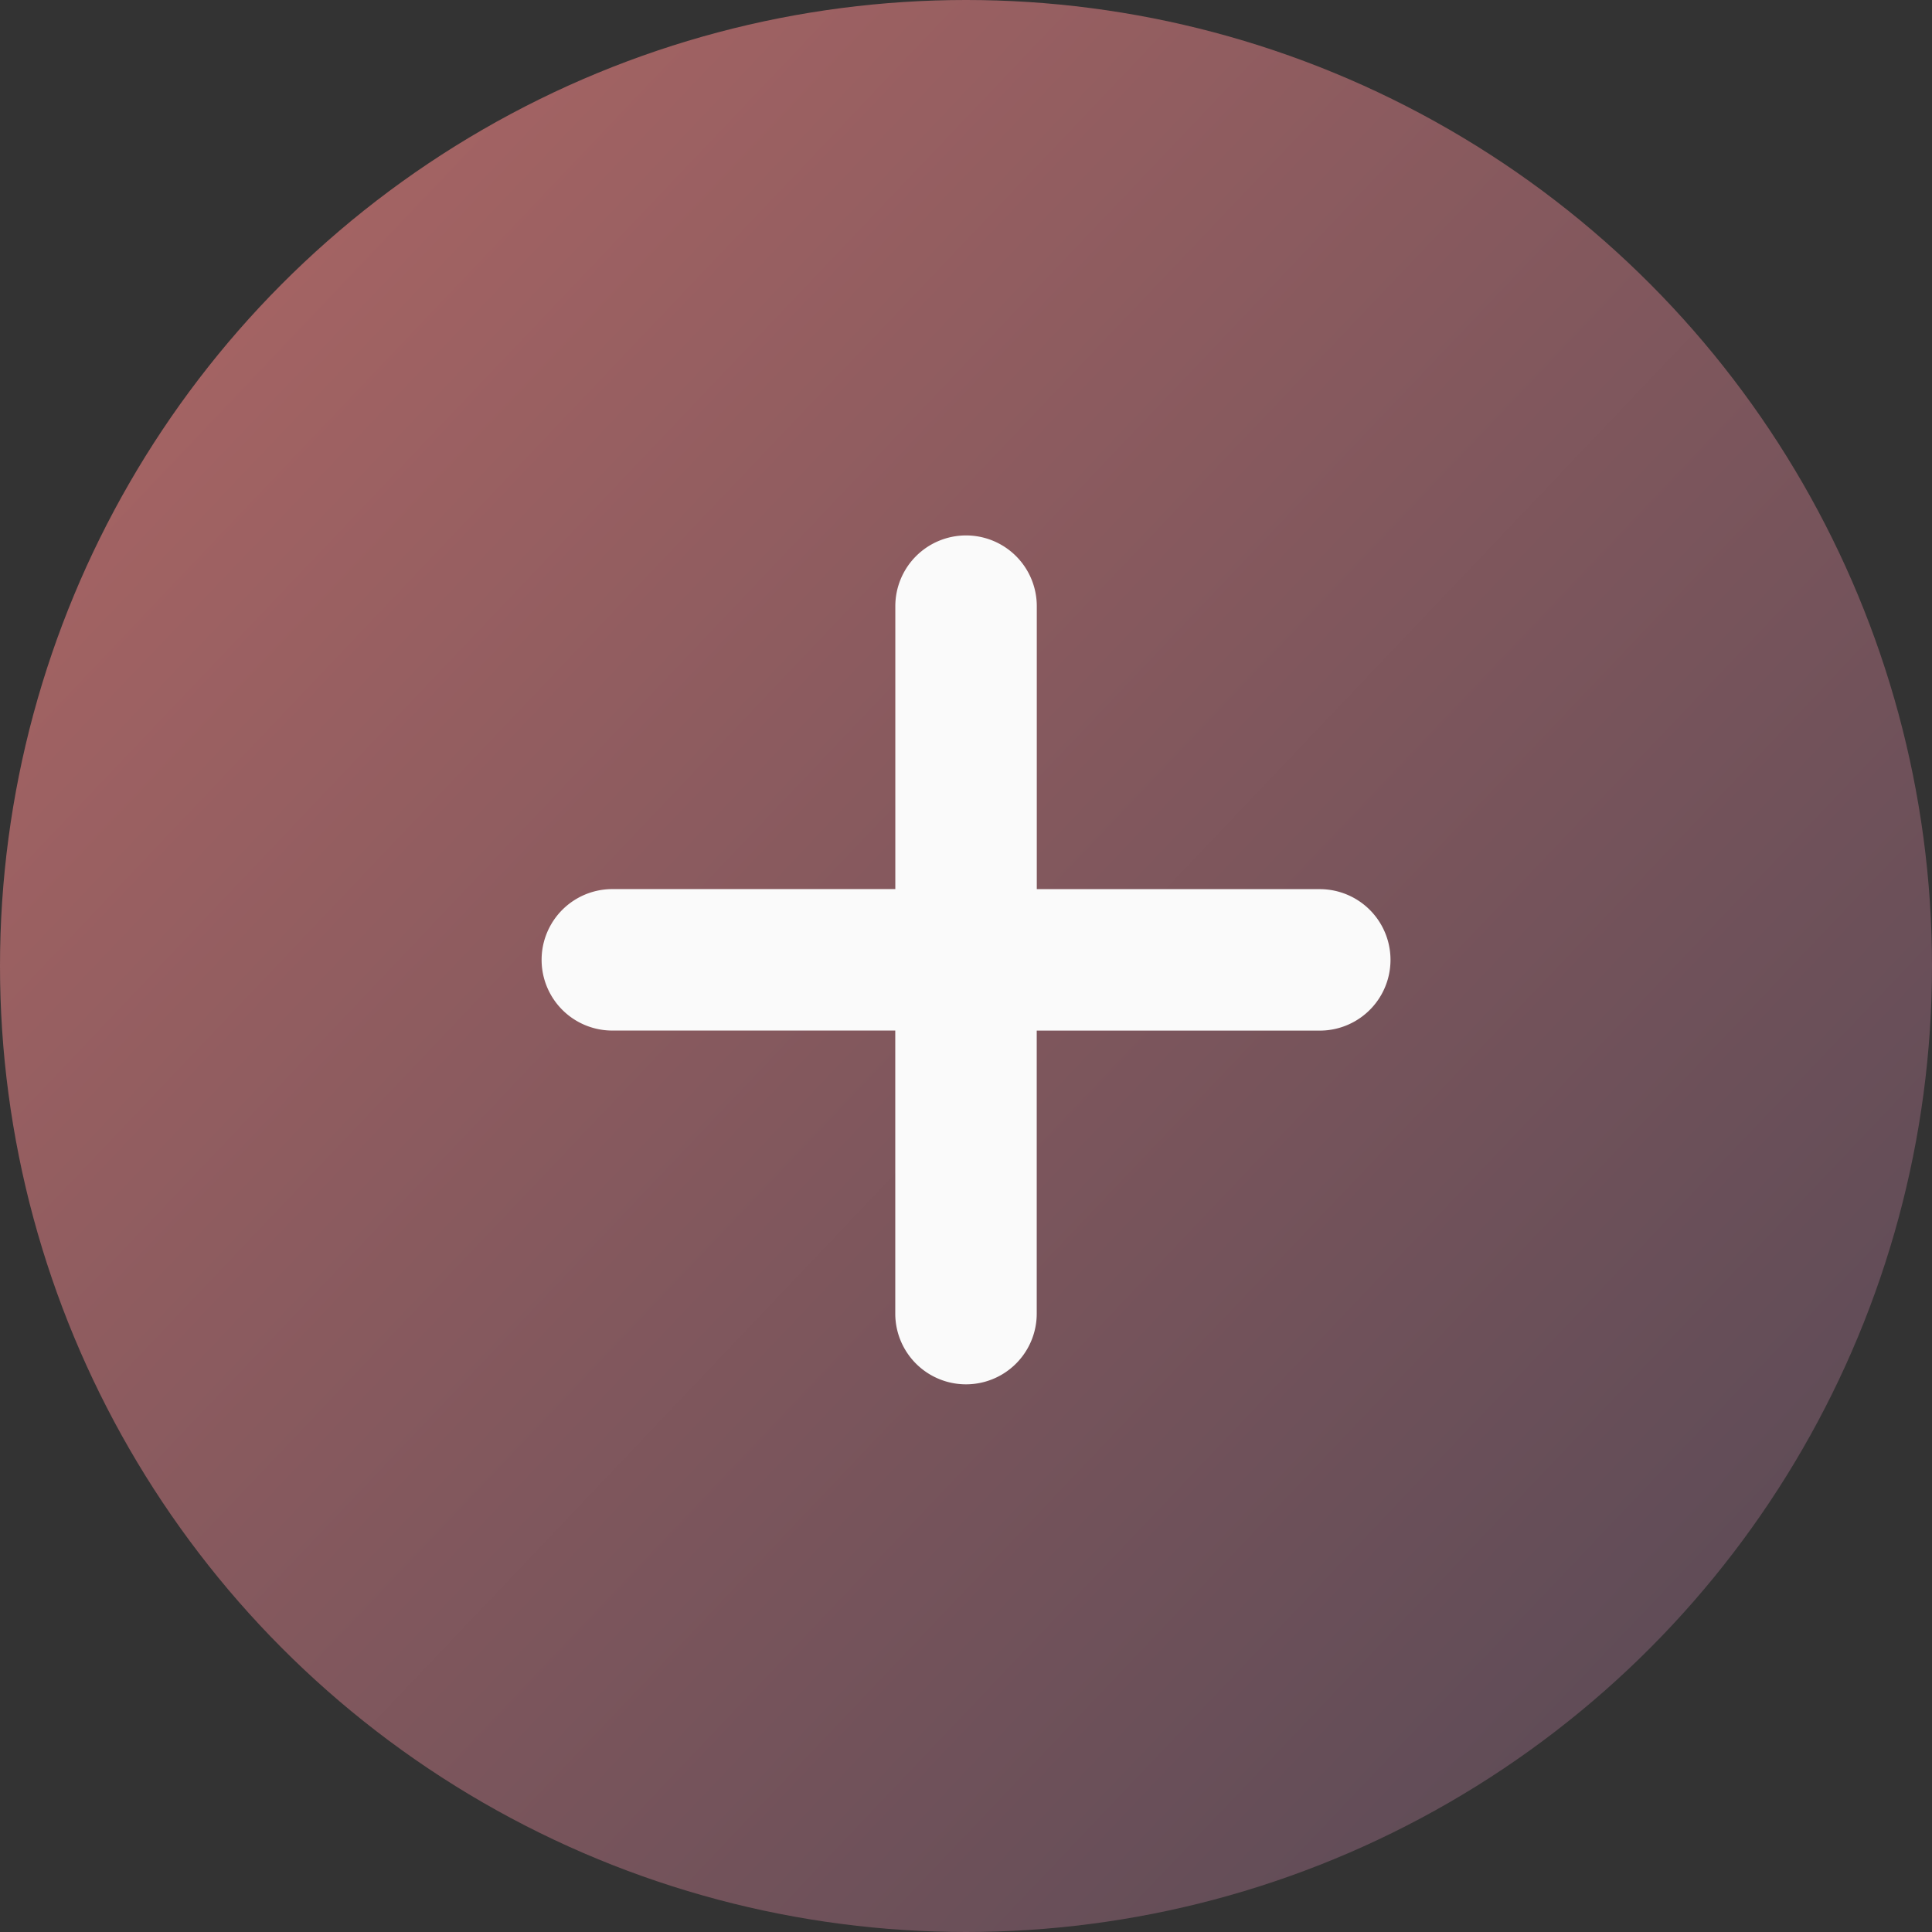 <svg xmlns="http://www.w3.org/2000/svg" xmlns:xlink="http://www.w3.org/1999/xlink" width="24" height="24" viewBox="0 0 36 36">
  <rect x="0" y="0" width="36" height="36" fill="#333333" stroke="none"/>
  <defs>
    <linearGradient id="linear-gradient" x1="0.946" y1="0.886" x2="0.16" y2="0.139" gradientUnits="objectBoundingBox">
      <stop offset="0" stop-color="#5a4a56"/>
      <stop offset="1" stop-color="#A36363"/>
    </linearGradient>
  </defs>
  <g id="add" transform="translate(-256 -476)">
    <circle id="Ellipse_2033" data-name="Ellipse 2033" cx="18" cy="18" r="18" transform="translate(256 476)" fill="url(#linear-gradient)"/>
    <path id="plus" d="M13.909,6a1.318,1.318,0,0,0-1.318,1.318v5.272H7.318a1.318,1.318,0,1,0,0,2.636h5.272V20.5a1.318,1.318,0,0,0,2.636,0V15.227H20.5a1.318,1.318,0,0,0,0-2.636H15.227V7.318A1.318,1.318,0,0,0,13.909,6Z" transform="translate(260.092 479.977)" fill="#fafafa"/>
  </g>
</svg>
